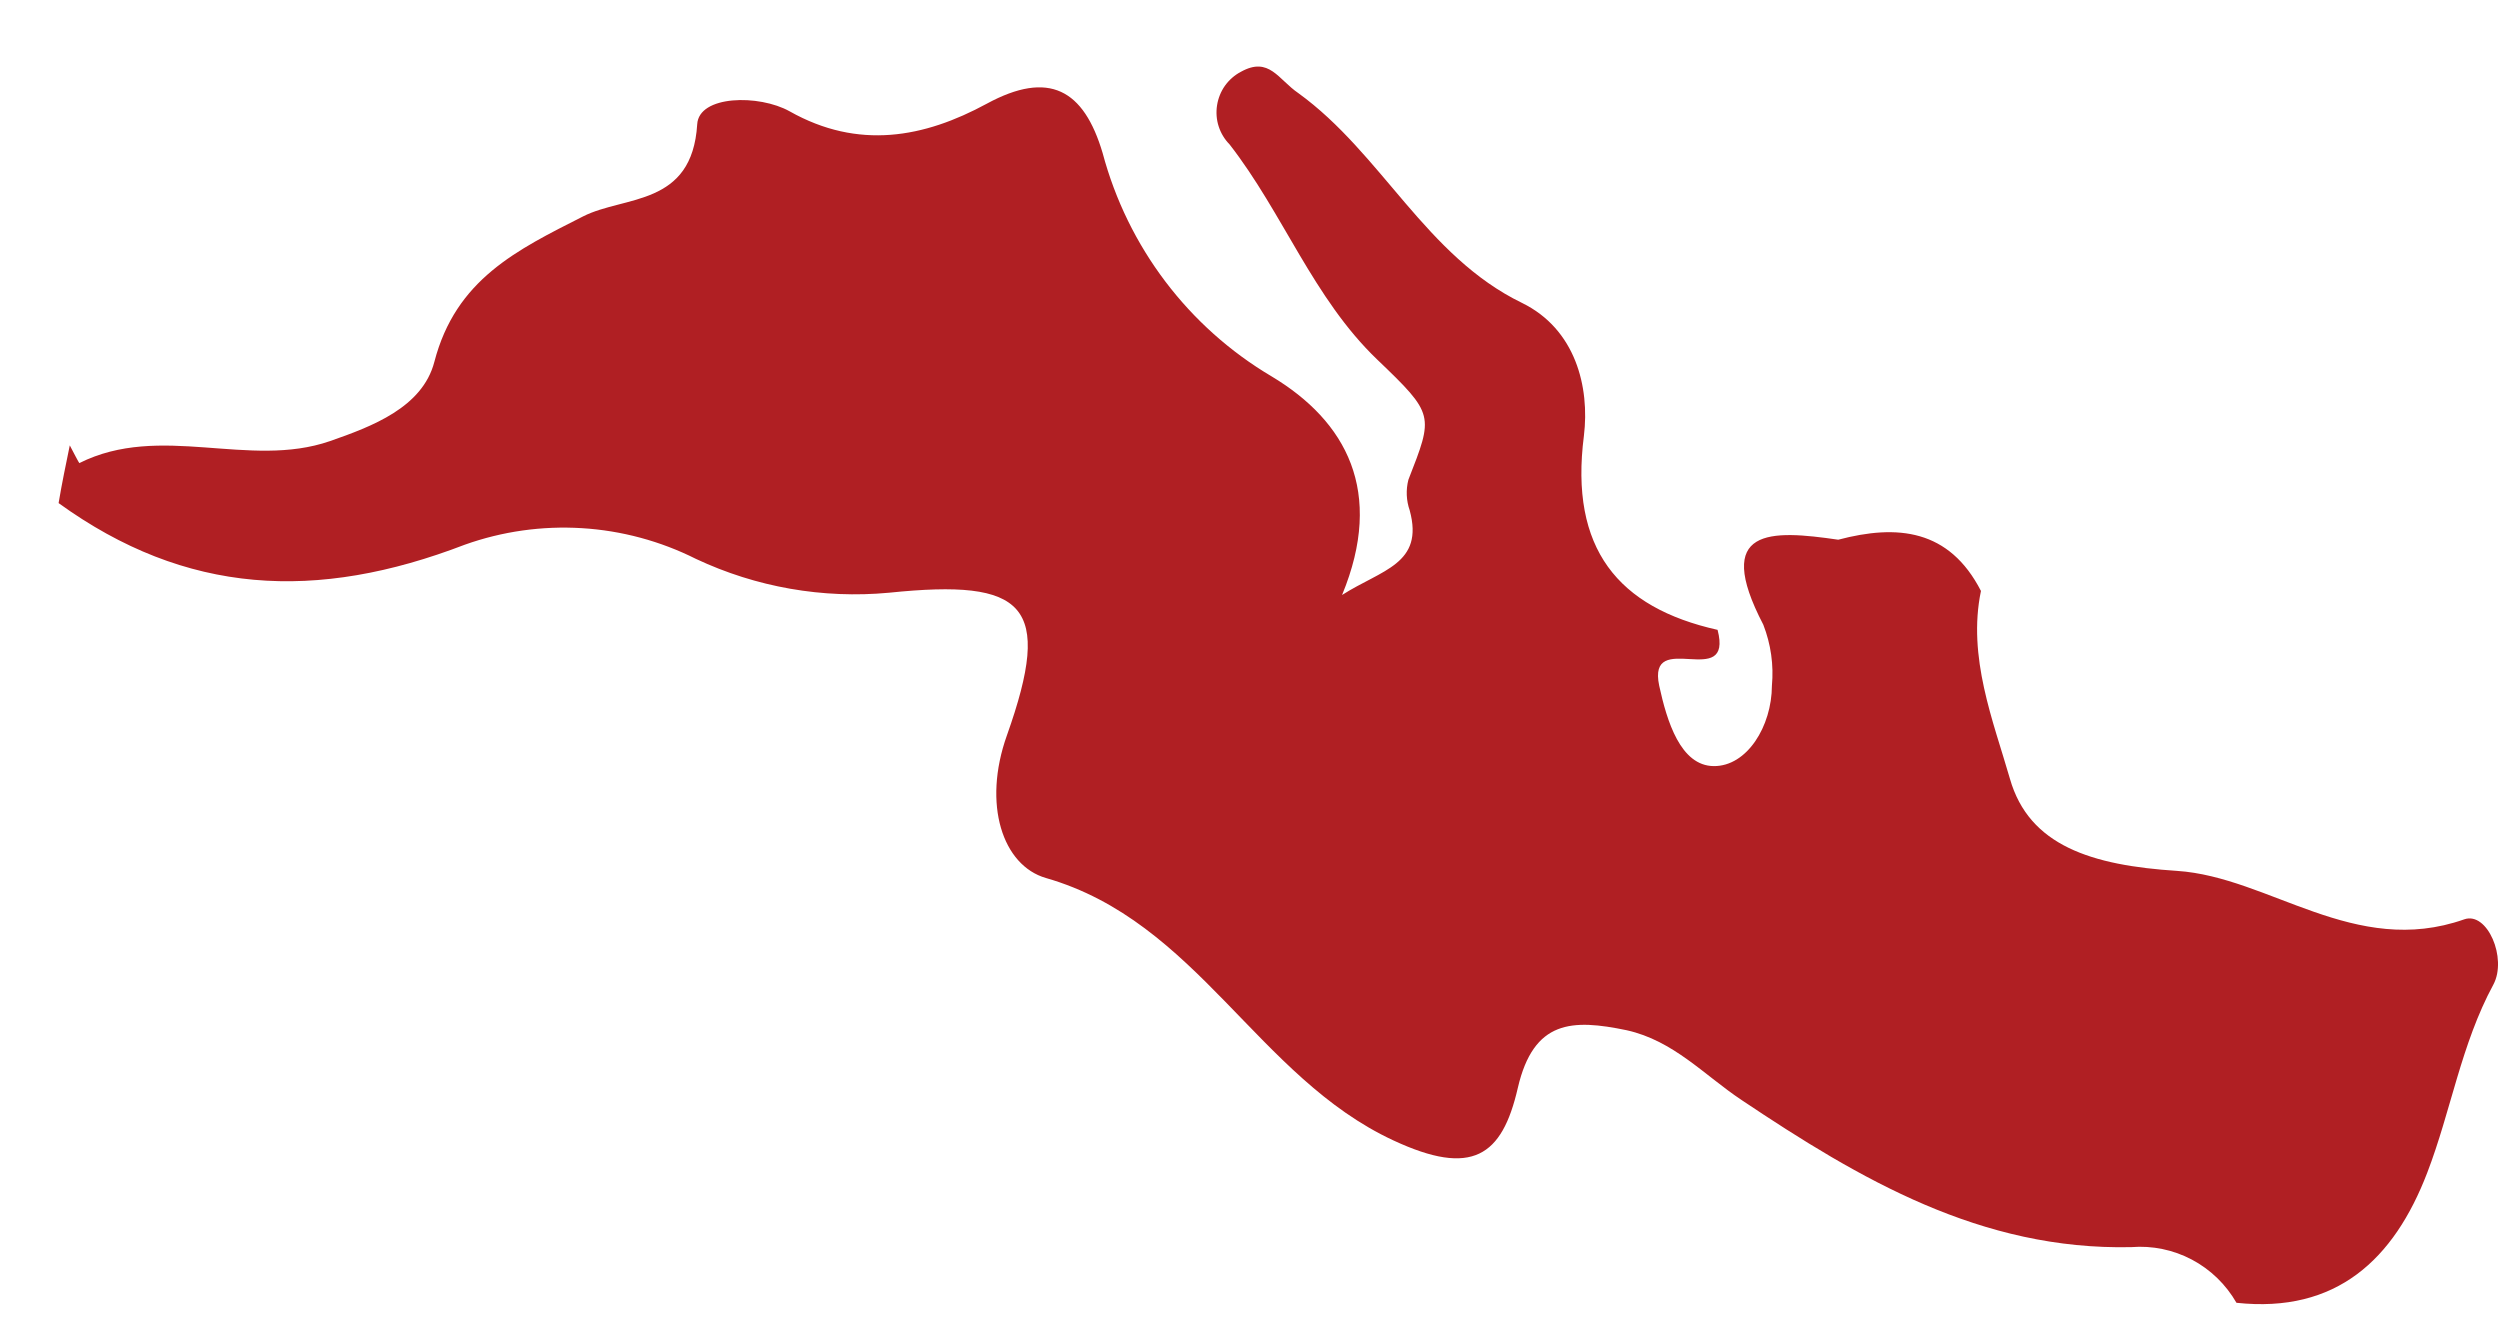 <svg width="34" height="18" viewBox="0 0 34 18" fill="none" xmlns="http://www.w3.org/2000/svg">
<path id="Vector" d="M0.949 6.057C0.993 6.142 1.076 6.3 1.079 6.298C2.182 5.746 3.386 6.381 4.488 5.999C5.055 5.801 5.745 5.544 5.907 4.922C6.199 3.798 7.029 3.4 7.932 2.942C8.494 2.658 9.412 2.811 9.482 1.691C9.504 1.294 10.323 1.281 10.739 1.514C11.675 2.042 12.57 1.872 13.419 1.411C14.268 0.95 14.74 1.218 14.996 2.082C15.337 3.359 16.162 4.449 17.294 5.119C18.309 5.728 18.833 6.686 18.252 8.092C18.789 7.748 19.371 7.673 19.172 6.941C19.125 6.807 19.119 6.662 19.154 6.525C19.497 5.645 19.513 5.64 18.728 4.888C17.859 4.054 17.451 2.901 16.723 1.965C16.655 1.896 16.604 1.812 16.574 1.719C16.544 1.627 16.537 1.528 16.552 1.432C16.567 1.336 16.604 1.244 16.66 1.165C16.717 1.086 16.791 1.021 16.877 0.976C17.261 0.763 17.384 1.081 17.658 1.267C18.794 2.089 19.39 3.484 20.698 4.119C21.428 4.476 21.622 5.263 21.541 5.928C21.344 7.461 22.005 8.263 23.359 8.566C23.577 9.404 22.398 8.535 22.565 9.325C22.67 9.809 22.855 10.415 23.307 10.419C23.759 10.423 24.096 9.878 24.098 9.326C24.124 9.044 24.084 8.76 23.981 8.496C23.288 7.164 24.084 7.207 25 7.34C25.806 7.127 26.509 7.197 26.941 8.037C26.754 8.934 27.109 9.807 27.335 10.591C27.595 11.503 28.449 11.769 29.607 11.844C30.865 11.927 32.022 13.029 33.514 12.503C33.827 12.393 34.101 13.032 33.91 13.39C33.47 14.203 33.334 15.108 33.01 15.95C32.558 17.129 31.775 17.864 30.416 17.718C30.273 17.469 30.063 17.265 29.81 17.131C29.557 16.997 29.271 16.938 28.985 16.961C26.942 17.006 25.299 16.04 23.685 14.96C23.175 14.62 22.761 14.153 22.122 14.011C21.384 13.858 20.857 13.868 20.642 14.797C20.428 15.727 20.021 16.008 18.951 15.51C17.097 14.649 16.286 12.534 14.225 11.941C13.636 11.771 13.359 10.941 13.694 10.001C14.326 8.222 13.95 7.869 12.091 8.061C11.19 8.145 10.284 7.986 9.465 7.601C8.981 7.358 8.453 7.216 7.913 7.183C7.373 7.15 6.832 7.226 6.321 7.408C4.309 8.182 2.529 8.095 0.797 6.842C0.842 6.573 0.896 6.315 0.949 6.057Z" fill="#B01F23"/>
</svg>
